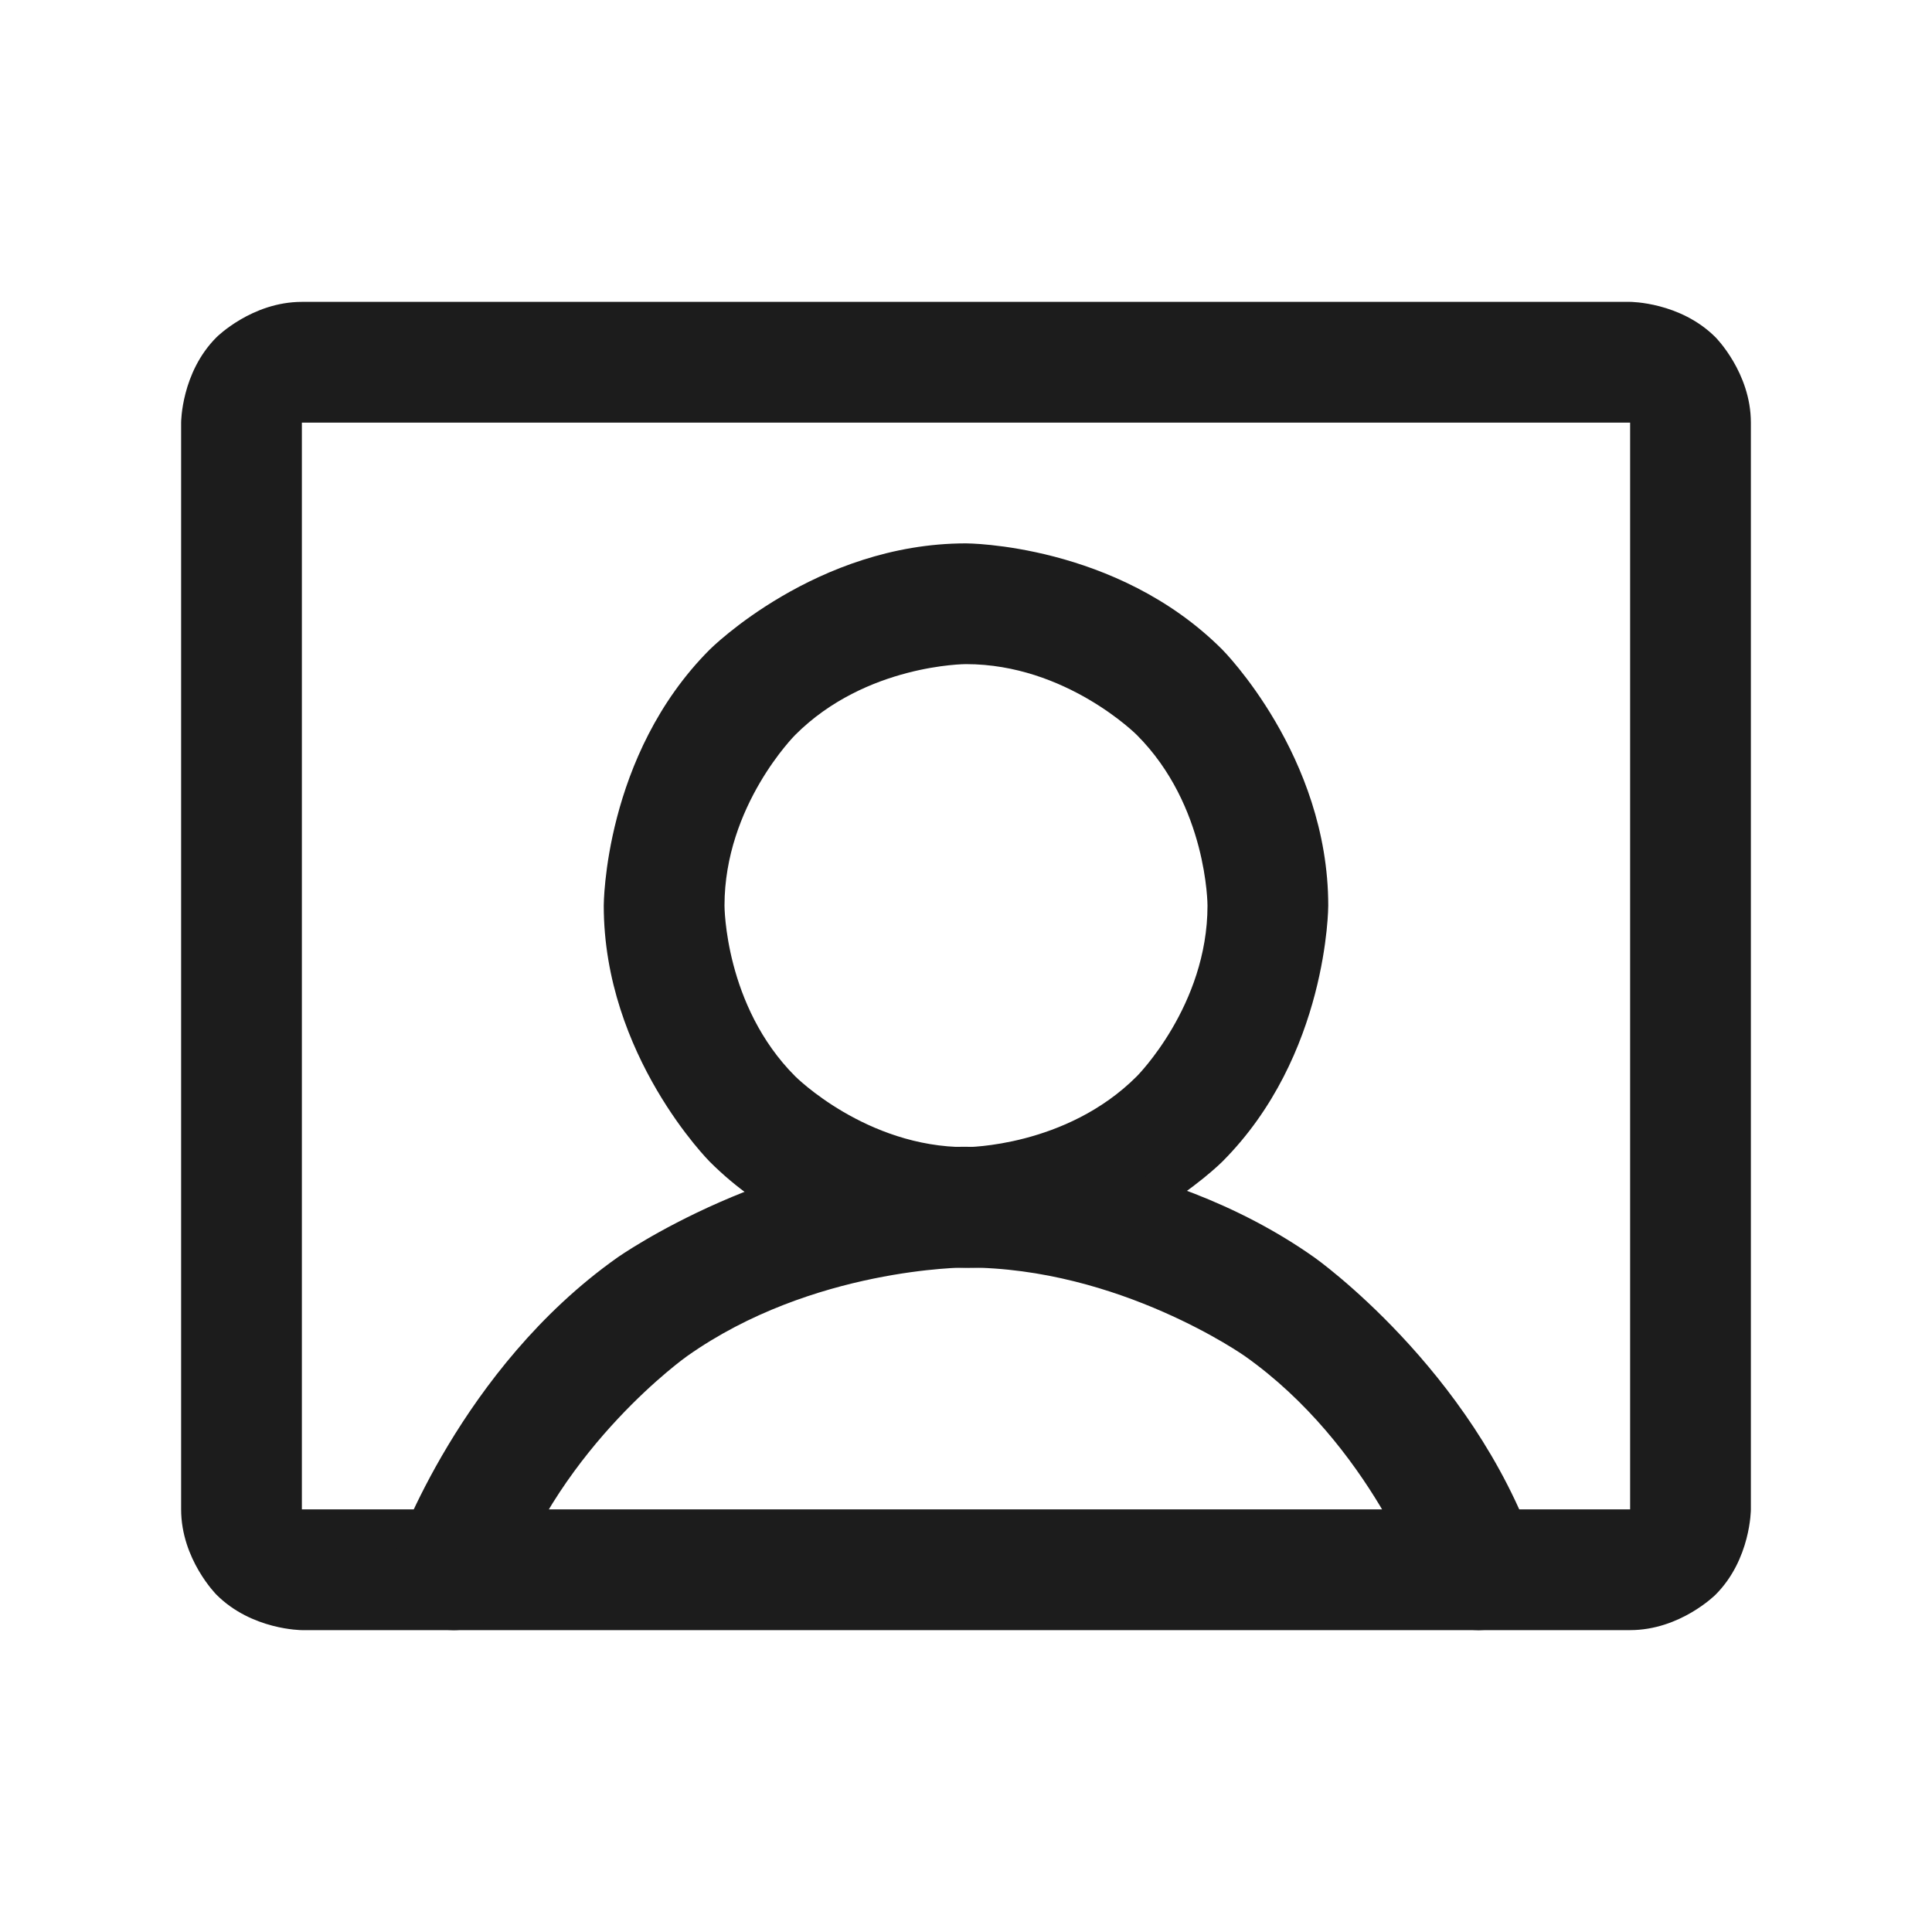 <svg width="32" height="32" viewBox="0 0 32 32" fill="none" xmlns="http://www.w3.org/2000/svg">
<path fill-rule="evenodd" clip-rule="evenodd" d="M16 9C16 9 18.485 9 20.243 10.757C20.243 10.757 22 12.515 22 15C22 15 22 17.485 20.243 19.243C20.243 19.243 18.485 21 16 21C16 21 13.515 21 11.757 19.243C11.757 19.243 10 17.485 10 15C10 15 10 12.515 11.757 10.757C11.757 10.757 13.515 9 16 9ZM16 11C16 11 14.343 11 13.172 12.172C13.172 12.172 12 13.343 12 15C12 15 12 16.657 13.172 17.828C13.172 17.828 14.343 19 16 19C16 19 17.657 19 18.828 17.828C18.828 17.828 20 16.657 20 15C20 15 20 13.343 18.828 12.172C18.828 12.172 17.657 11 16 11Z" fill="#1C1C1C"/>
<path fill-rule="evenodd" clip-rule="evenodd" d="M3 7C3 7 3 6.172 3.586 5.586C3.586 5.586 4.172 5 5 5H27C27 5 27.828 5 28.414 5.586C28.414 5.586 29 6.172 29 7V25C29 25 29 25.828 28.414 26.414C28.414 26.414 27.828 27 27 27H5C5 27 4.172 27 3.586 26.414C3.586 26.414 3 25.828 3 25V7ZM5 7V25H27V7H5Z" fill="#1C1C1C"/>
<path d="M20.621 22.463C22.698 23.933 23.544 26.333 23.544 26.333C23.686 26.733 24.064 27 24.488 27L24.499 27C24.608 26.999 24.717 26.98 24.82 26.943C25.07 26.855 25.275 26.671 25.39 26.432C25.454 26.297 25.488 26.149 25.488 26L25.487 25.979C25.485 25.873 25.466 25.768 25.431 25.667C24.373 22.668 21.776 20.831 21.776 20.831C19.18 18.994 16 18.994 16 18.994C12.82 18.994 10.223 20.831 10.223 20.831C7.627 22.668 6.569 25.667 6.569 25.667C6.532 25.774 6.513 25.887 6.513 26C6.513 26.013 6.513 26.025 6.513 26.038C6.529 26.448 6.793 26.807 7.18 26.943C7.287 26.981 7.399 27 7.513 27L7.516 27C7.664 27 7.811 26.966 7.944 26.902C8.183 26.788 8.367 26.583 8.456 26.333C9.302 23.933 11.379 22.463 11.379 22.463C13.456 20.994 16 20.994 16 20.994C18.544 20.994 20.621 22.463 20.621 22.463Z" fill="#1C1C1C"/>
</svg>
